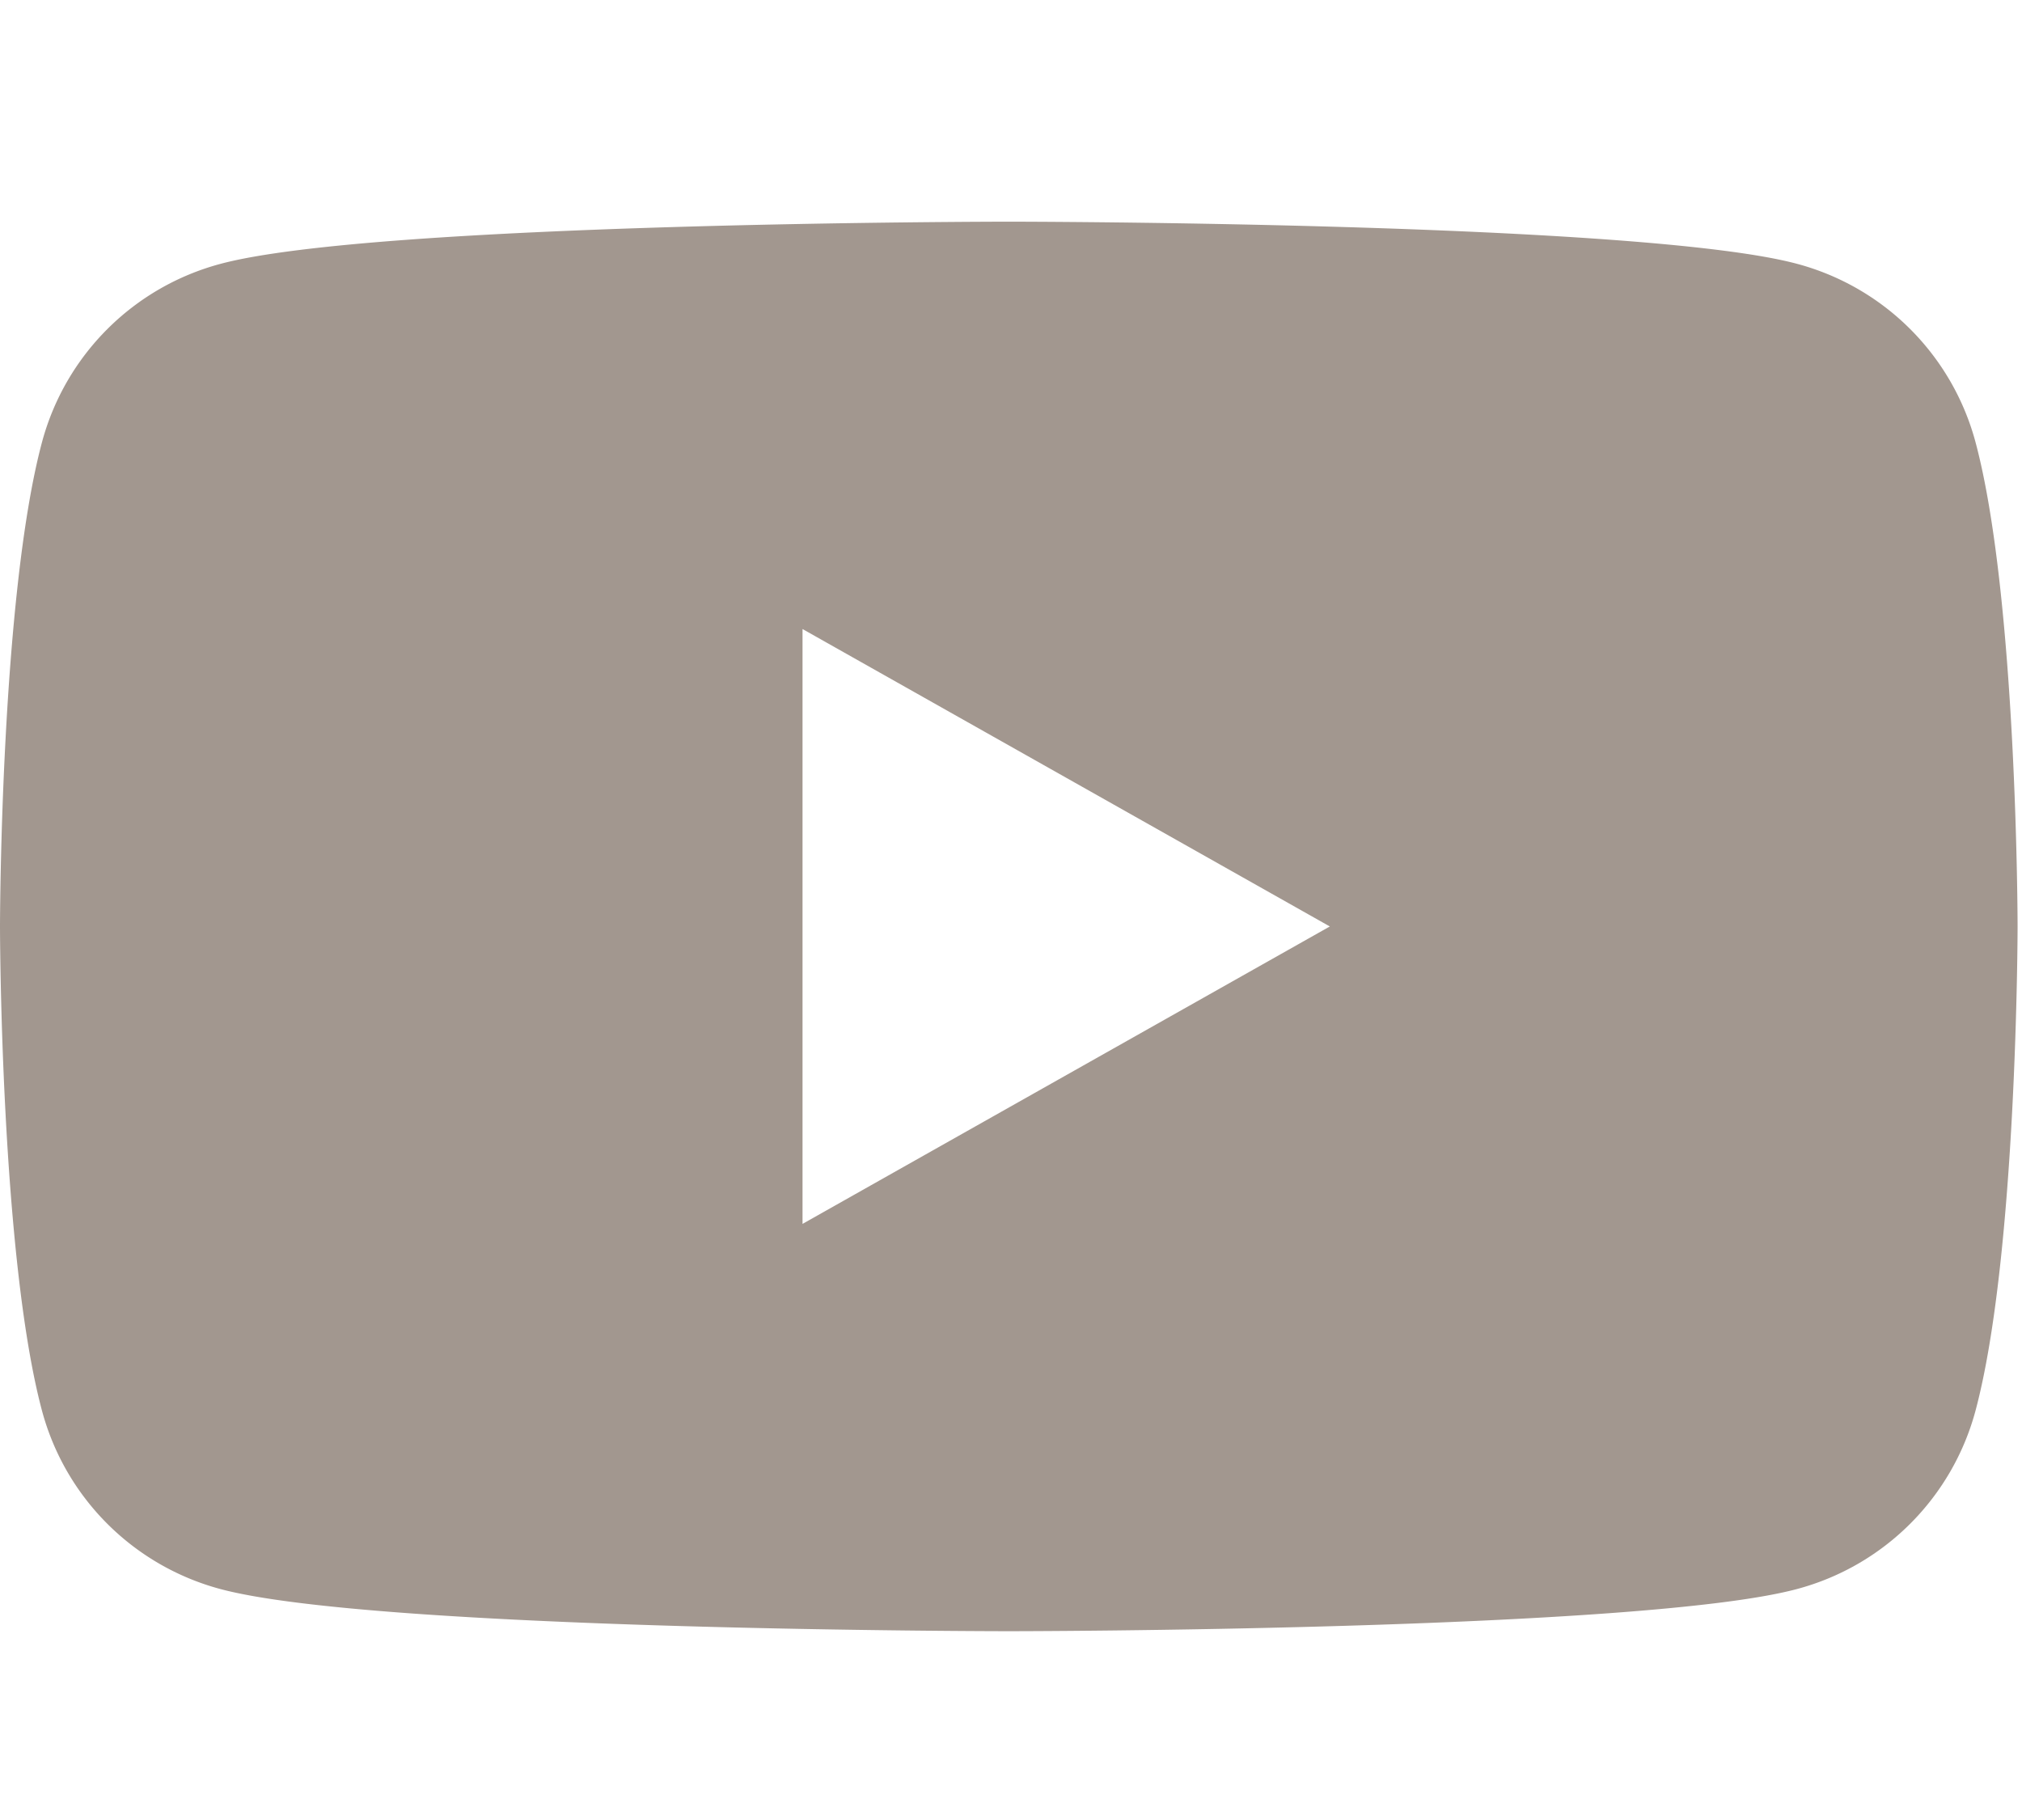 <svg xmlns="http://www.w3.org/2000/svg" xmlns:xlink="http://www.w3.org/1999/xlink" width="50" height="45" viewBox="0 0 50 45">
  <defs>
    <clipPath id="clip-path">
      <rect id="長方形_368" data-name="長方形 368" width="50" height="45" transform="translate(238.318 0.824)" fill="#fff" opacity="0.353"/>
    </clipPath>
  </defs>
  <g id="マスクグループ_85" data-name="マスクグループ 85" transform="translate(-238.318 -0.824)" clip-path="url(#clip-path)">
    <path id="中マド_1" data-name="中マド 1" d="M24.945,34.851c-.156,0-15.647-.012-19.493-1.042a6.238,6.238,0,0,1-4.411-4.4C.012,25.57,0,17.507,0,17.426S.012,9.279,1.041,5.443a6.235,6.235,0,0,1,4.411-4.4C9.3.012,24.789,0,24.945,0S40.592.012,44.437,1.042a6.235,6.235,0,0,1,4.411,4.4c1.031,3.836,1.043,11.9,1.043,11.983s-.012,8.144-1.043,11.983a6.238,6.238,0,0,1-4.411,4.4C40.592,34.839,25.1,34.851,24.945,34.851Zm-5.1-24.78h0V24.78l13.039-7.354L19.843,10.071Z" transform="translate(238.318 6.305)" fill="#a2978f" stroke="rgba(0,0,0,0)" stroke-miterlimit="10" stroke-width="1"/>
  </g>
</svg>
